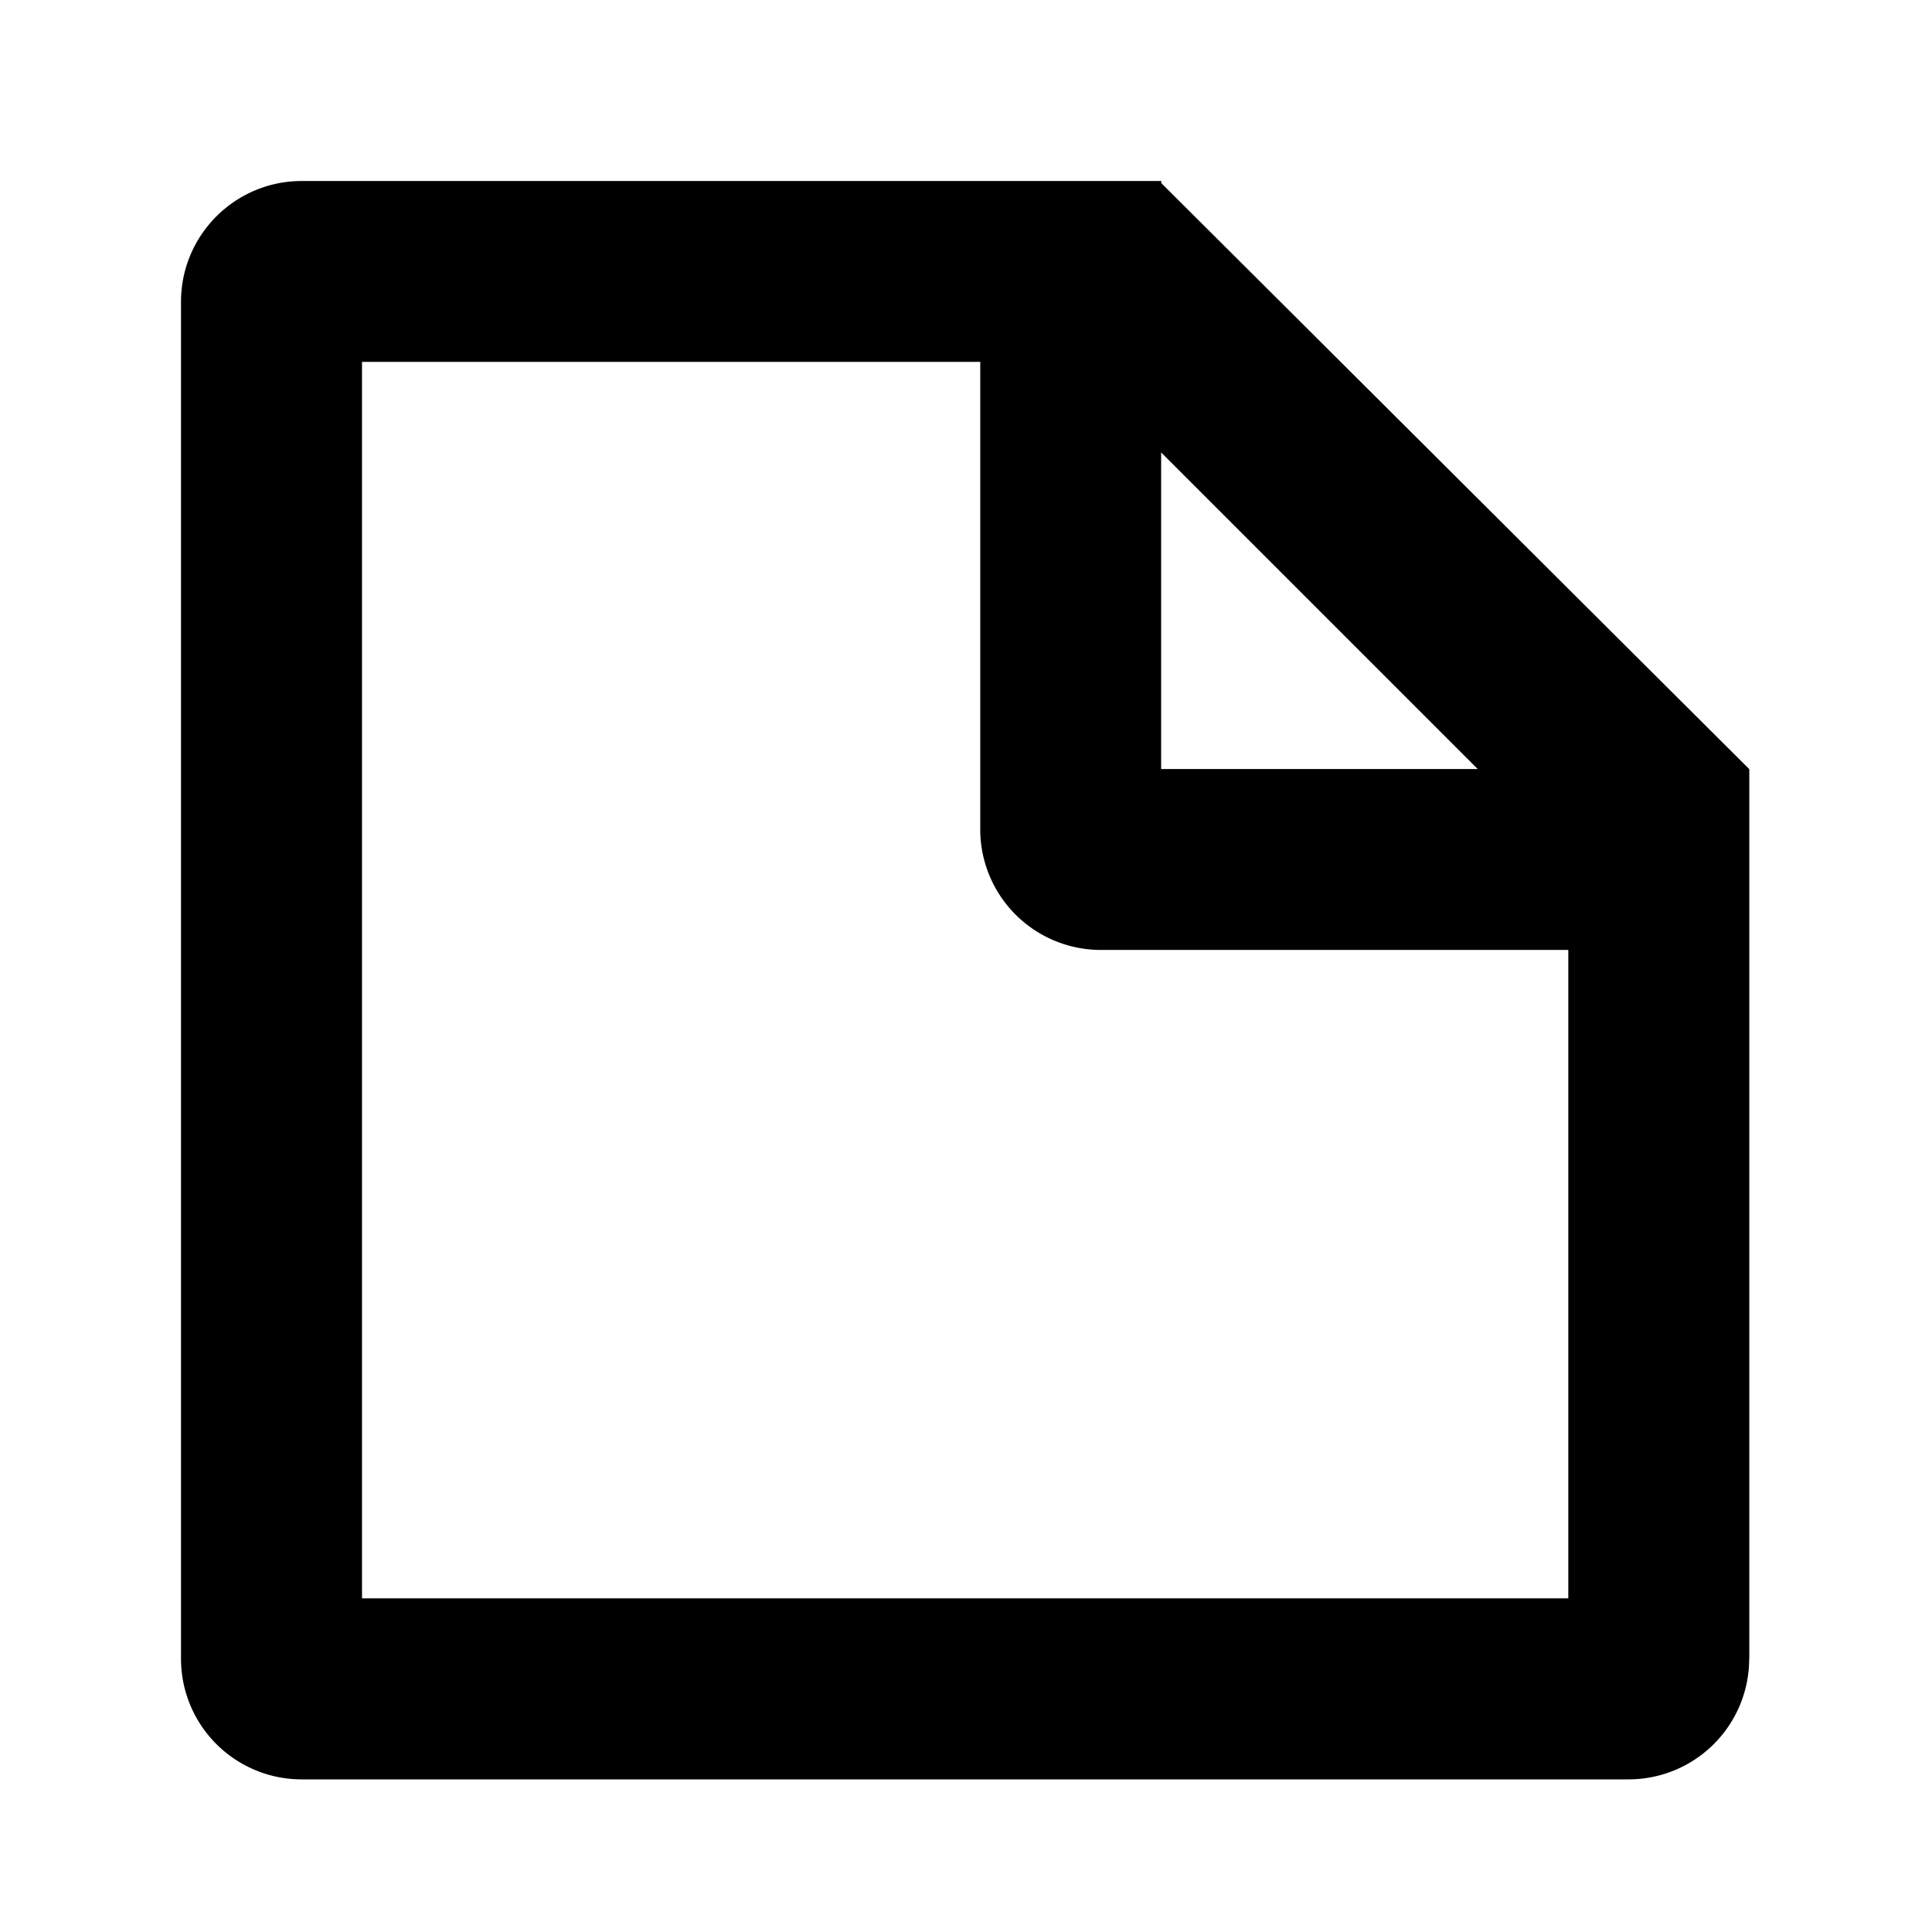 <?xml version="1.0" standalone="no"?><!DOCTYPE svg PUBLIC "-//W3C//DTD SVG 1.1//EN" "http://www.w3.org/Graphics/SVG/1.1/DTD/svg11.dtd"><svg t="1682350507052" class="icon" viewBox="0 0 1024 1024" version="1.1" xmlns="http://www.w3.org/2000/svg" p-id="6539" xmlns:xlink="http://www.w3.org/1999/xlink" width="200" height="200"><path d="M927.104 879.168a63.936 63.936 0 0 1-64 63.936H159.936a63.936 63.936 0 0 1-64-64V159.936c0-35.328 28.672-64 64-64h455.552v1.088l311.68 310.656v471.552z m-407.68-687.36H191.872v655.36h639.36v-343.68h-247.68a63.936 63.936 0 0 1-64-62.848V191.808z m263.808 215.808L615.424 239.808v167.808h167.808z" fill="#000000" p-id="6540"></path></svg>